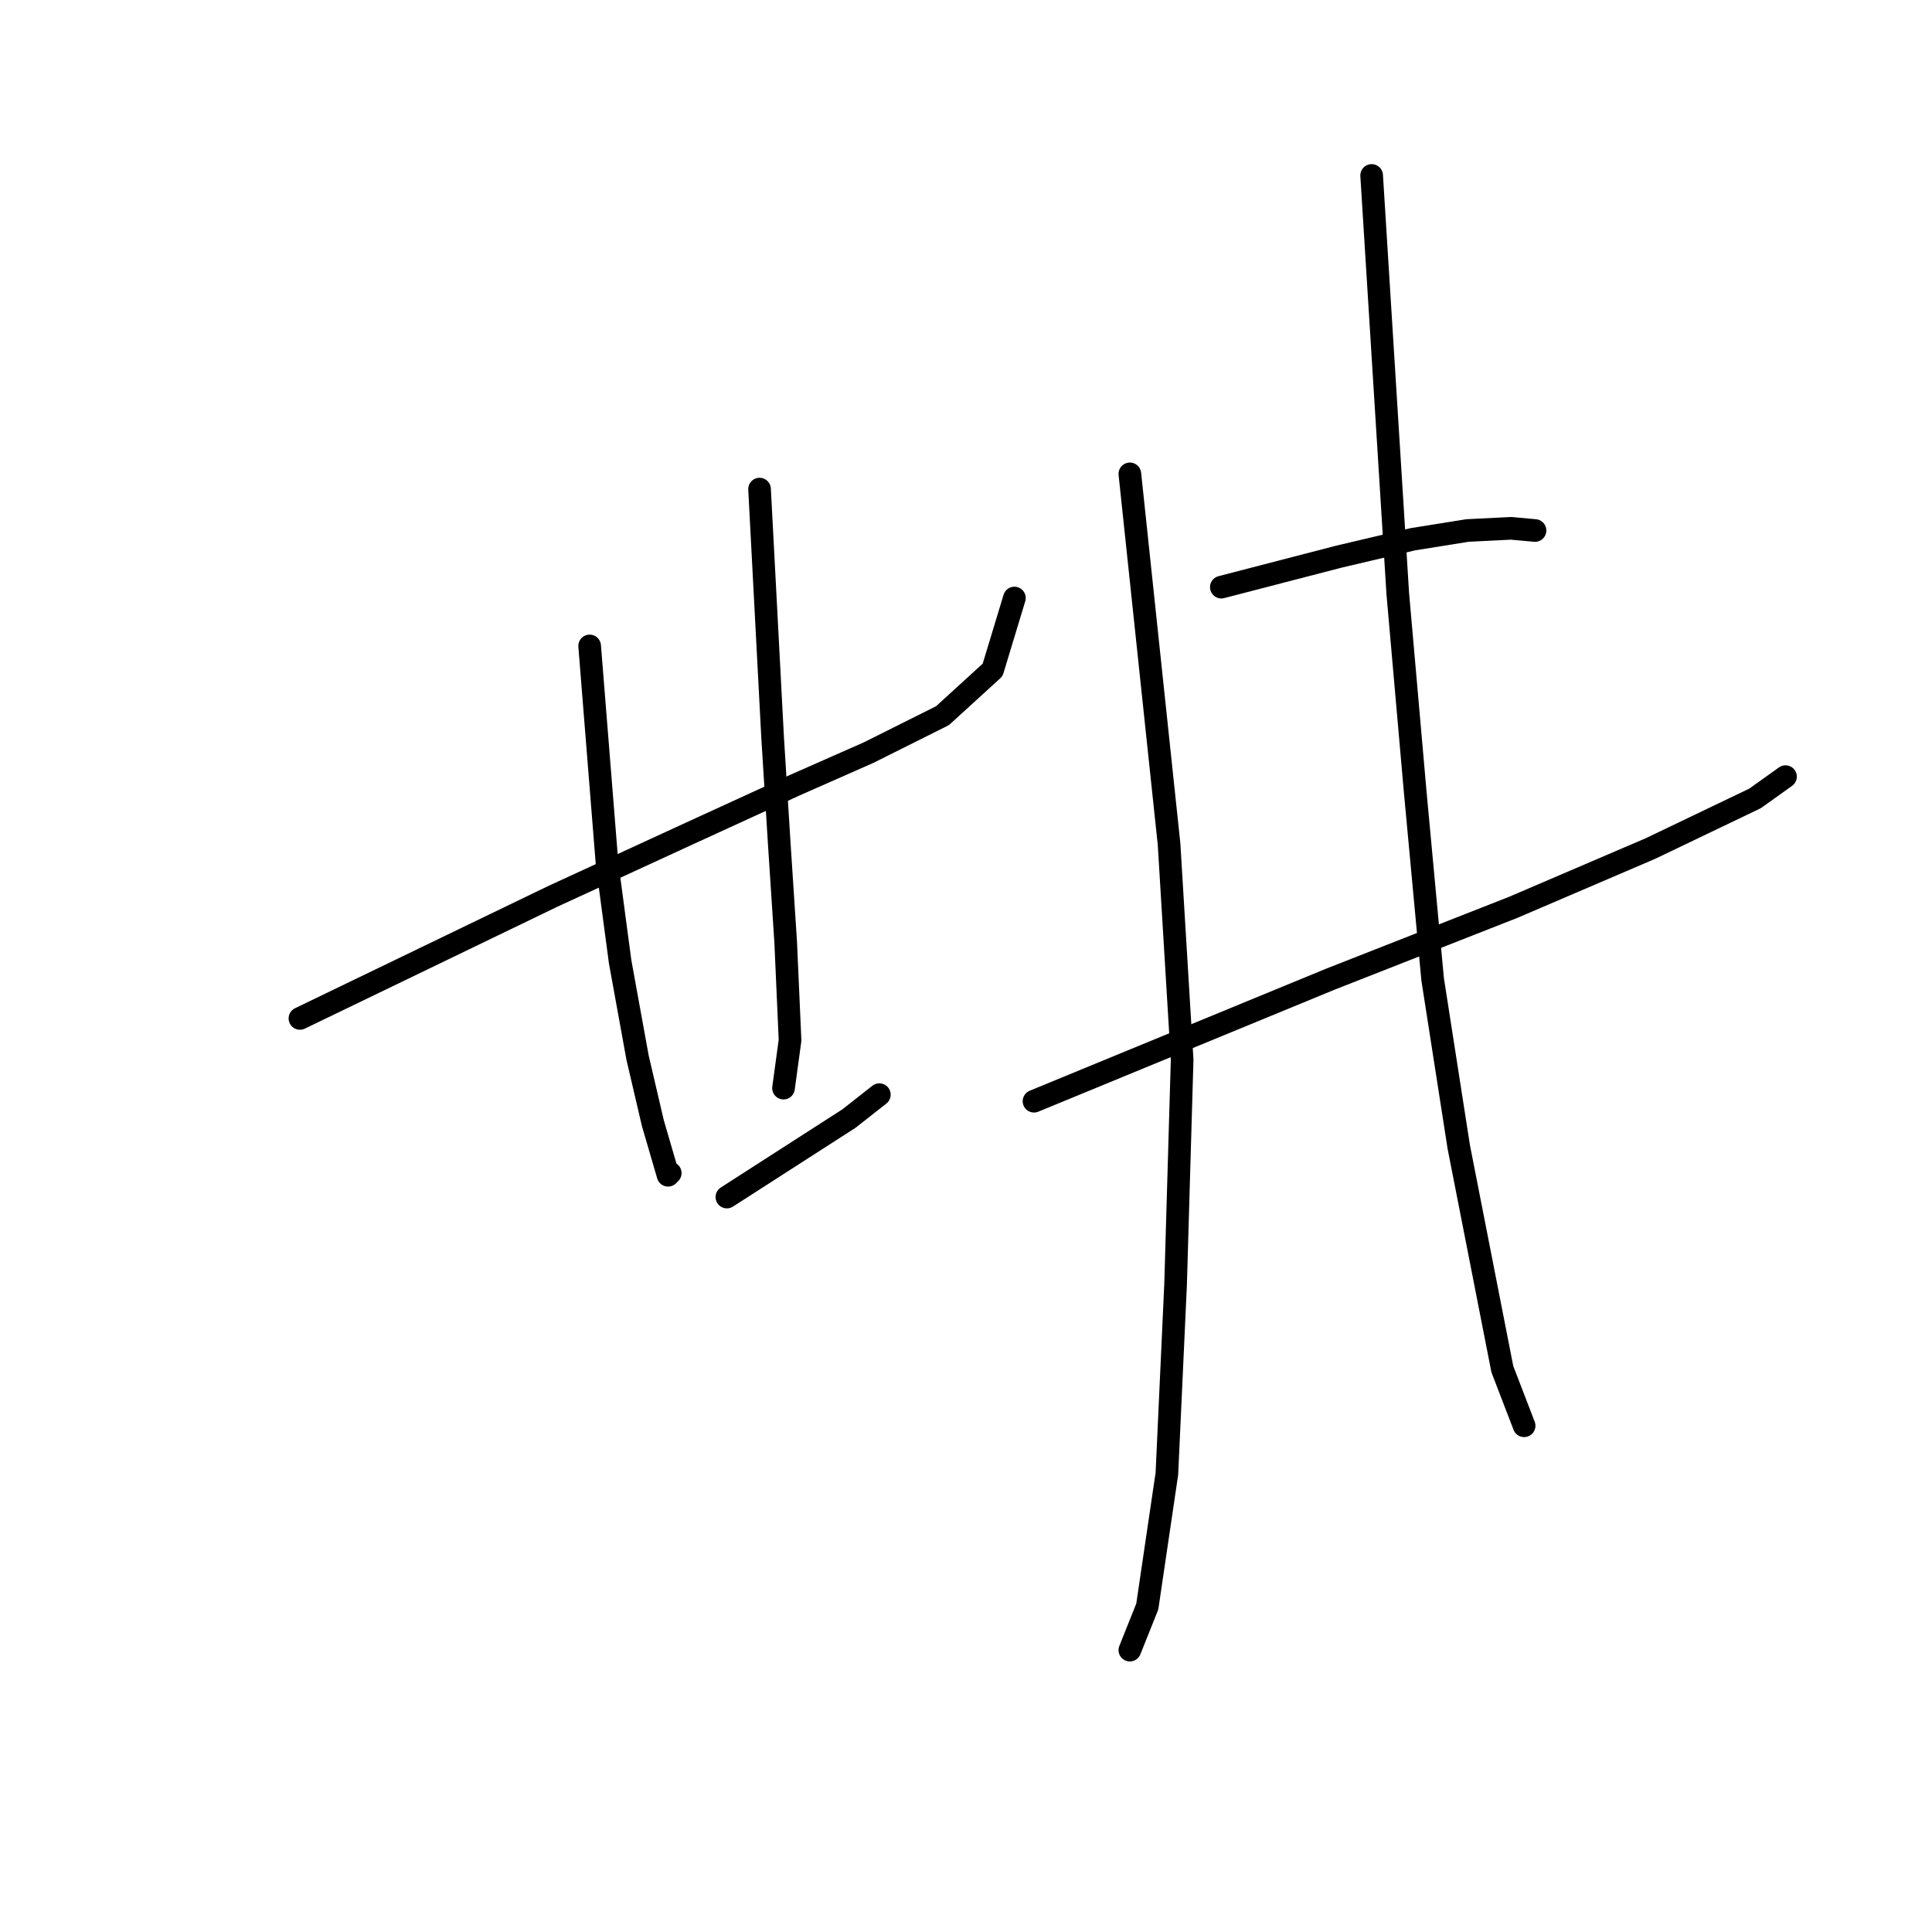 <?xml version="1.0" standalone="no"?>
    <svg width="256" height="256" xmlns="http://www.w3.org/2000/svg" version="1.1">
    <polyline stroke="black" stroke-width="3" stroke-linecap="round" fill="transparent" stroke-linejoin="round" points="39.744 134.947 56.484 126.866 73.225 118.784 91.409 110.414 105.263 104.064 115.076 99.734 124.89 94.828 131.528 88.767 134.414 79.242 134.414 79.242 " />
        <polyline stroke="black" stroke-width="3" stroke-linecap="round" fill="transparent" stroke-linejoin="round" points="78.132 85.592 79.286 100.023 80.441 114.455 82.172 127.443 84.481 140.143 86.502 148.801 88.522 155.728 88.811 155.44 88.811 155.44 " />
        <polyline stroke="black" stroke-width="3" stroke-linecap="round" fill="transparent" stroke-linejoin="round" points="100.645 64.81 101.511 81.262 102.376 97.714 103.242 111.568 104.108 124.845 104.685 137.833 103.82 144.183 103.82 144.183 " />
        <polyline stroke="black" stroke-width="3" stroke-linecap="round" fill="transparent" stroke-linejoin="round" points="96.315 158.615 104.397 153.419 112.478 148.224 116.519 145.049 116.519 145.049 " />
        <polyline stroke="black" stroke-width="3" stroke-linecap="round" fill="transparent" stroke-linejoin="round" points="161.834 77.799 169.627 75.778 177.42 73.758 187.233 71.449 194.449 70.294 200.222 70.006 203.397 70.294 203.397 70.294 " />
        <polyline stroke="black" stroke-width="3" stroke-linecap="round" fill="transparent" stroke-linejoin="round" points="137.012 145.915 156.639 137.833 176.266 129.752 200.51 120.227 218.694 112.434 232.548 105.796 236.589 102.909 236.589 102.909 " />
        <polyline stroke="black" stroke-width="3" stroke-linecap="round" fill="transparent" stroke-linejoin="round" points="149.712 62.79 152.309 87.323 154.907 111.857 156.639 140.431 155.773 170.16 154.618 195.271 152.021 212.877 149.712 218.65 149.712 218.65 " />
        <polyline stroke="black" stroke-width="3" stroke-linecap="round" fill="transparent" stroke-linejoin="round" points="181.75 23.248 183.481 50.956 185.213 78.664 187.522 104.93 189.831 129.752 193.295 151.976 199.067 181.417 201.954 188.921 201.954 188.921 " />
        </svg>